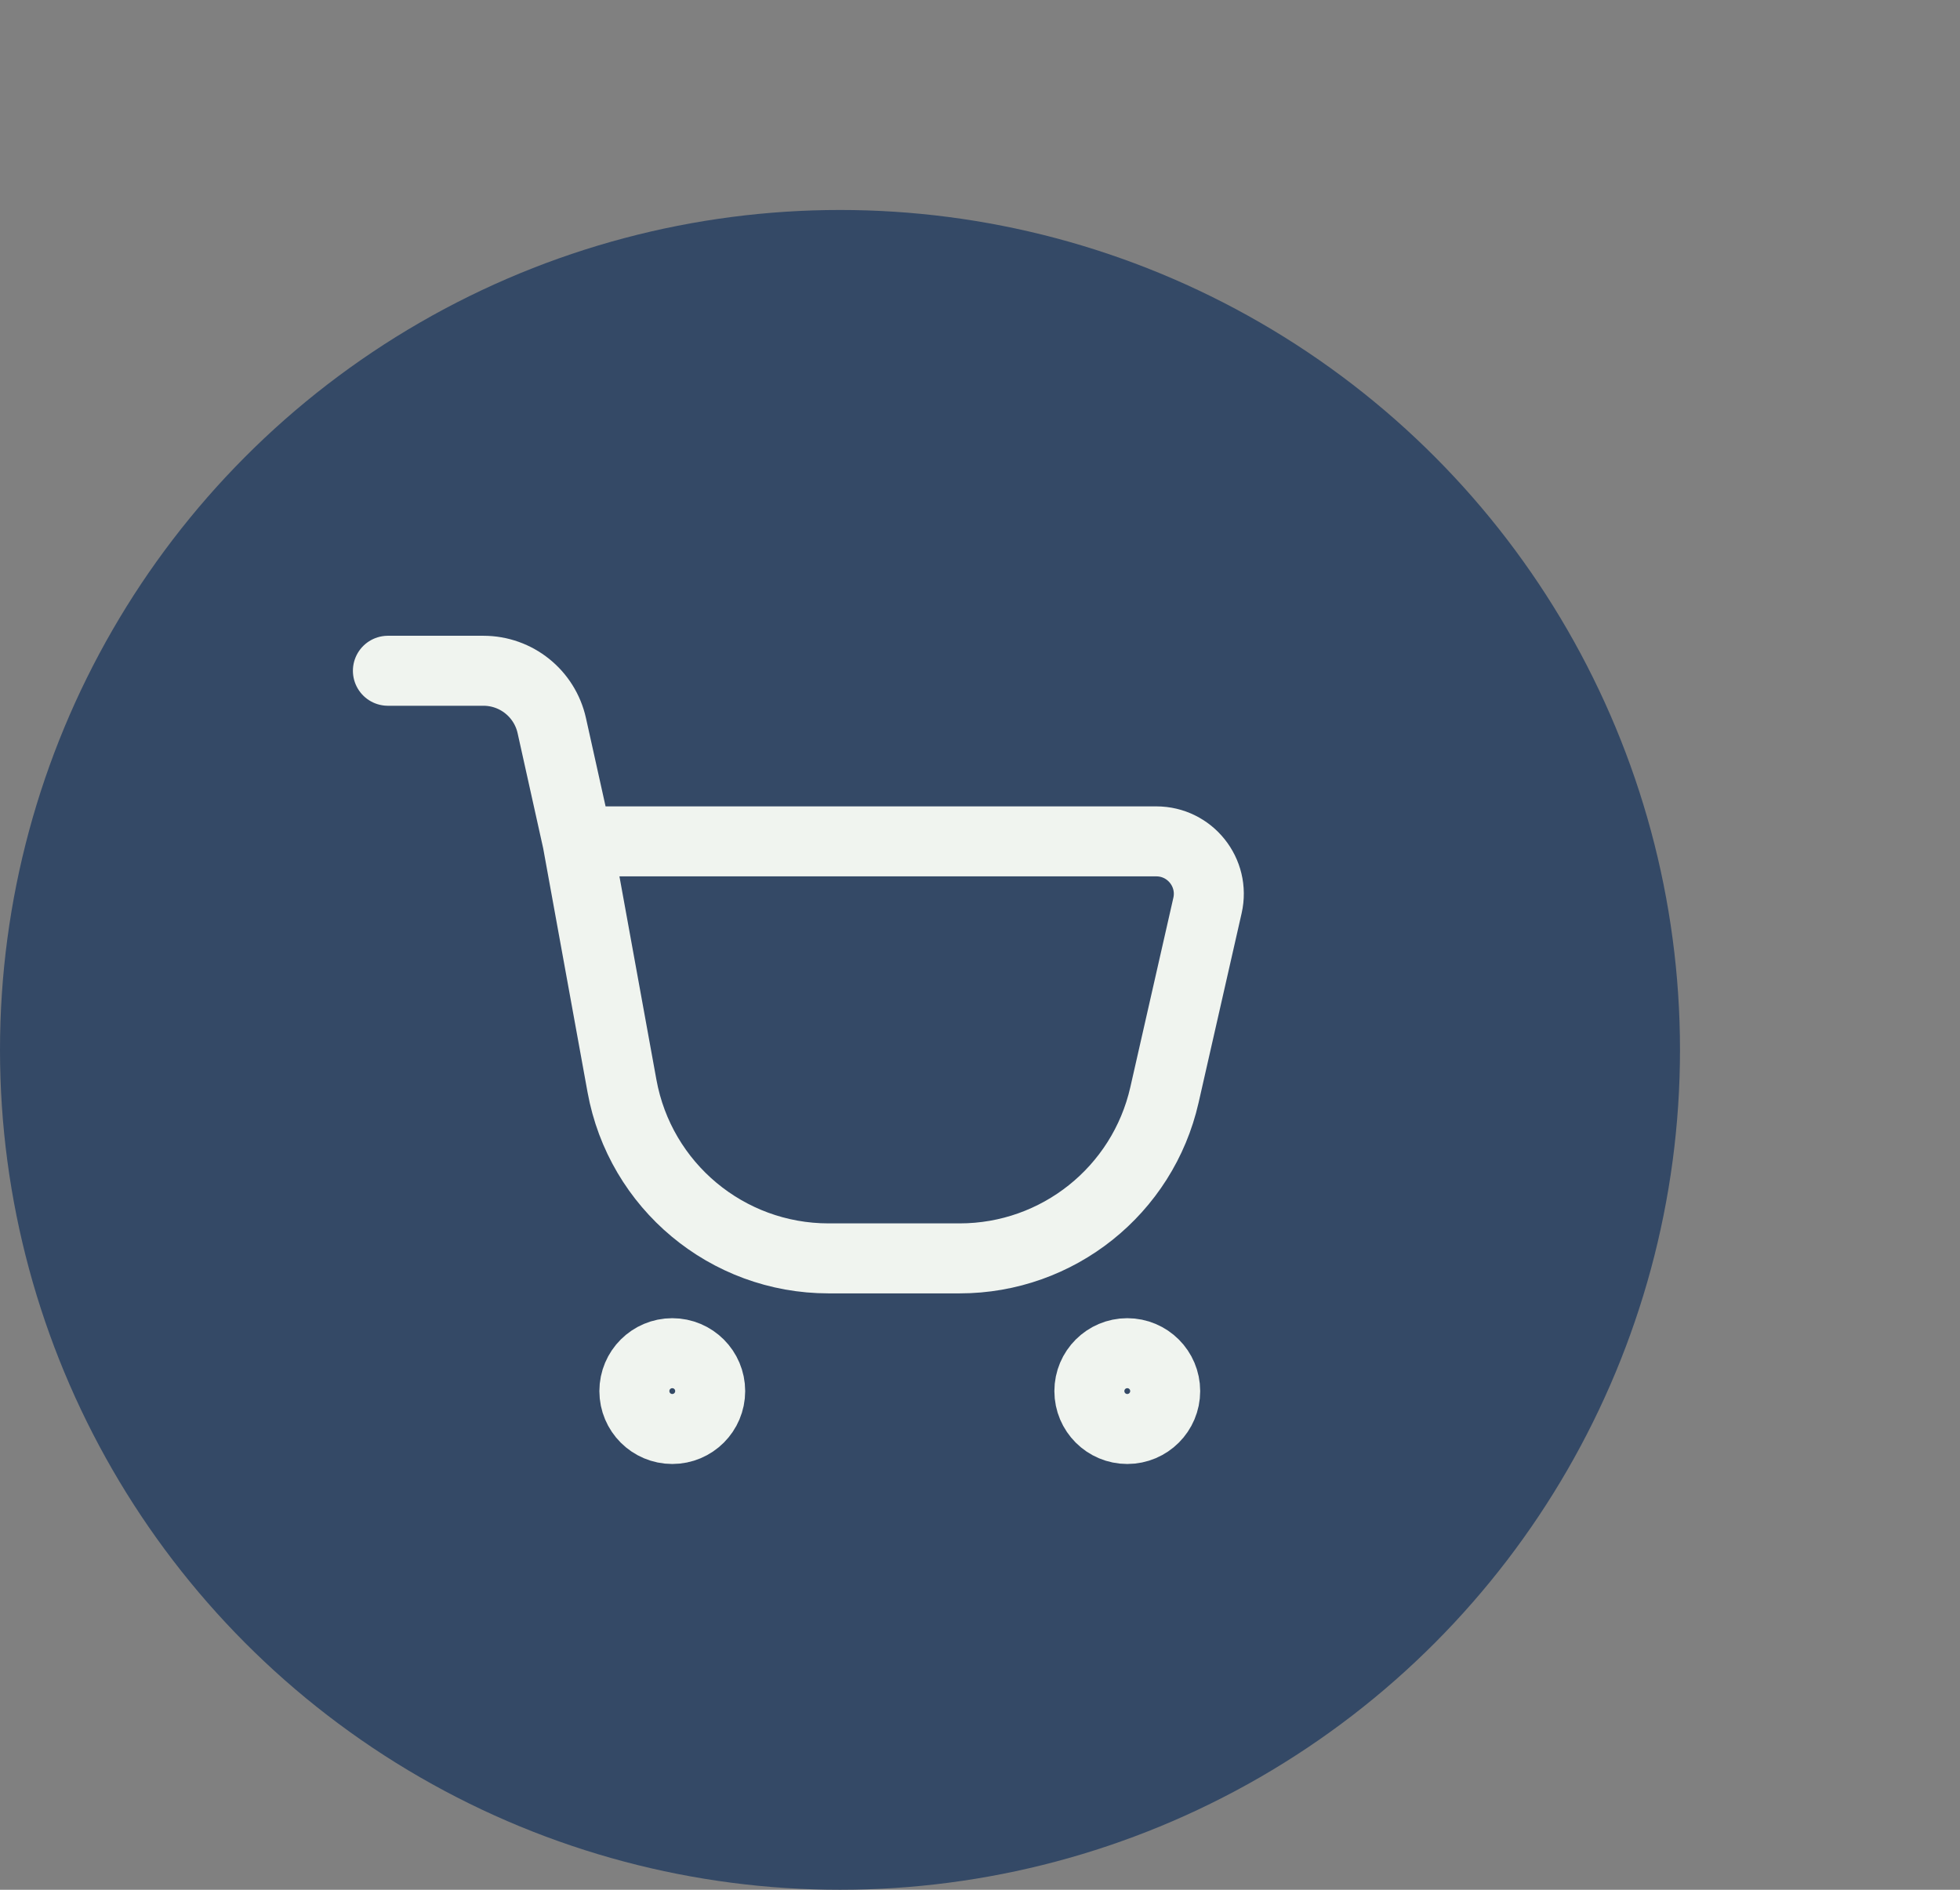 <svg width="56" height="54" viewBox="0 0 56 54" fill="none" xmlns="http://www.w3.org/2000/svg">
<rect x="0" y="0" width="56" height="54" fill="#808080" stroke="none"/>
<circle cx="24" cy="30" r="24" fill="#344966"/>
<path d="M11.083 19.167H13.812C14.75 19.167 15.561 19.818 15.765 20.733L16.5 24.042M16.5 24.042L17.771 31.032C18.29 33.885 20.774 35.958 23.674 35.958H27.419C30.22 35.958 32.649 34.02 33.27 31.288L34.5 25.874C34.713 24.936 34 24.042 33.037 24.042H16.5Z" stroke="#F0F4EF" stroke-width="2" stroke-linecap="round"/>
<ellipse cx="19.208" cy="39.75" rx="1.083" ry="1.083" stroke="#F0F4EF" stroke-width="2"/>
<ellipse cx="32.208" cy="39.75" rx="1.083" ry="1.083" stroke="#F0F4EF" stroke-width="2"/>
</svg>
